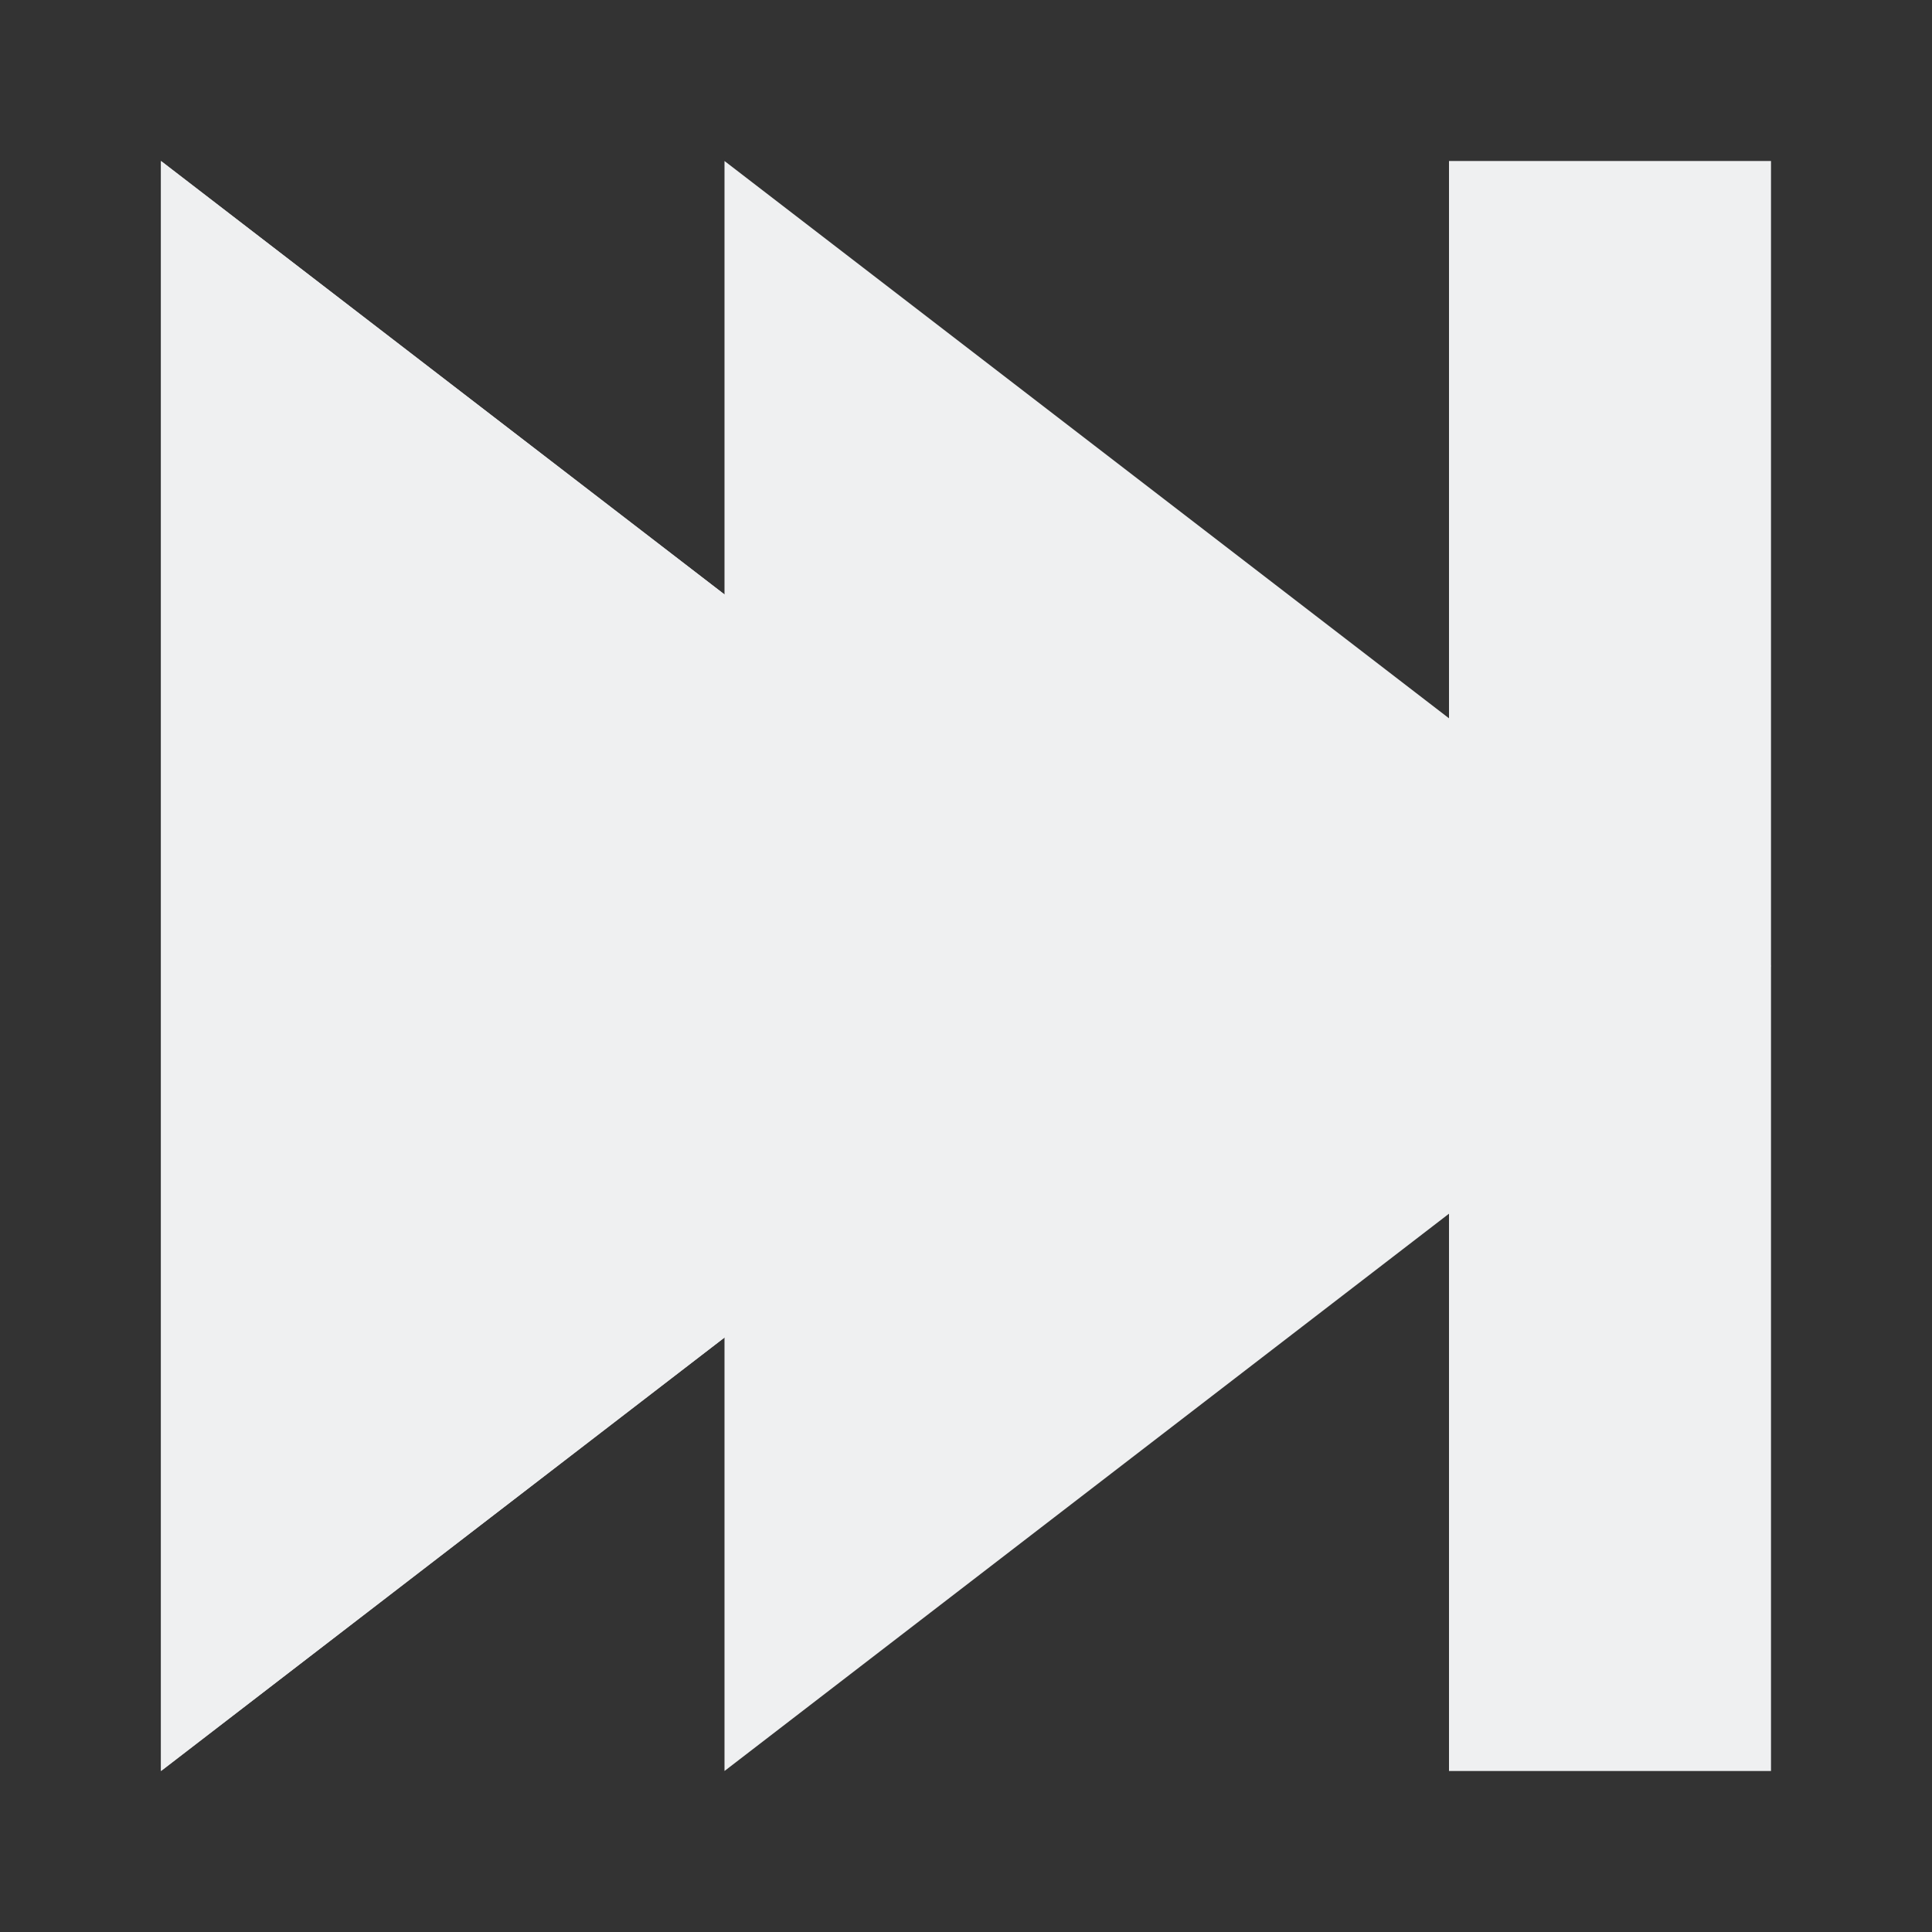 <svg height="48" viewBox="0 0 48 48" width="48" xmlns="http://www.w3.org/2000/svg">
      <rect x="0" y="0" width="48" height="48" fill="#333333" stroke="none"/>
      <defs id="defs3051">
    <style type="text/css" id="current-color-scheme">
      .ColorScheme-Text {
        color:#eff0f1;
      }
      </style>
  </defs>
        <path 
            style="fill:currentColor;fill-opacity:1;stroke:none"
                d="m4 4v40l26-20z"
                class="ColorScheme-Text"
            />
        <path 
            style="fill:currentColor;fill-opacity:1;stroke:none"
                d="m4 4v40l26-20z"
                class="ColorScheme-Text"
            />
        <path 
            style="fill:currentColor;fill-opacity:1;stroke:none"
                d="m36 4h8v40h-8z"
                class="ColorScheme-Text"
            />
        <path 
            style="fill:currentColor;fill-opacity:1;stroke:none"
                d="m18 4v40l26-20z"
                class="ColorScheme-Text"
            />
</svg>
